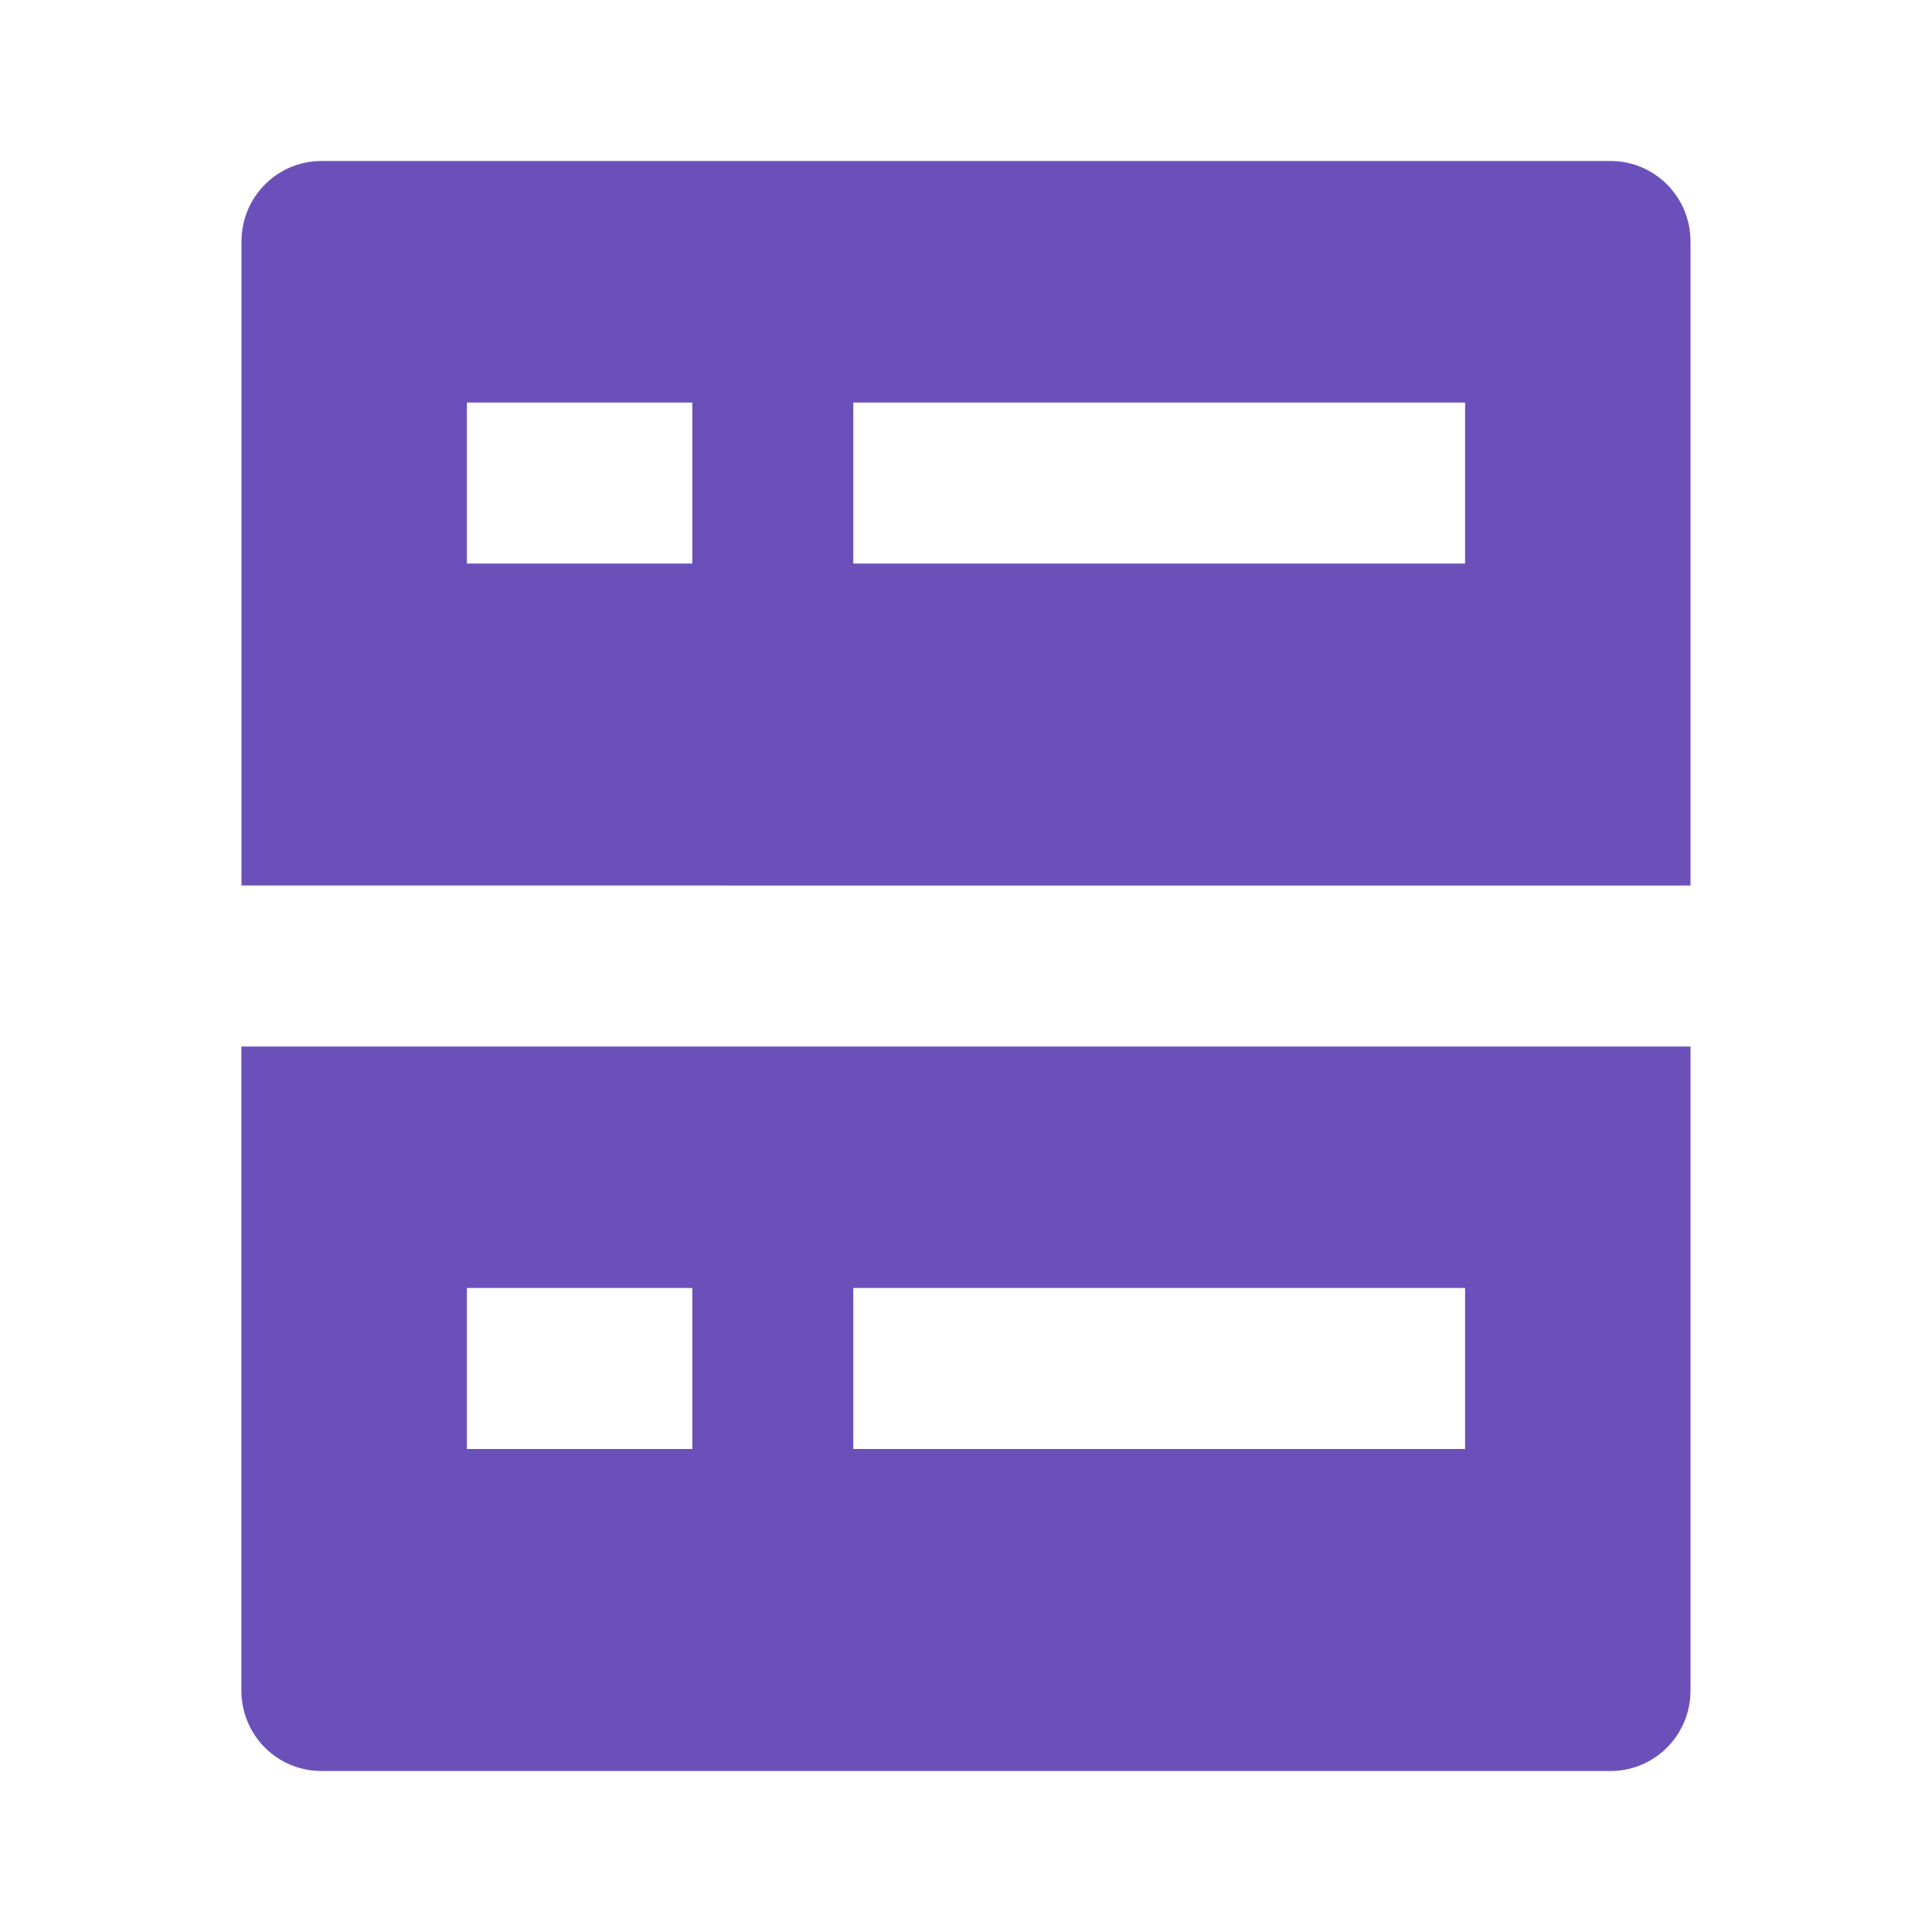 <svg xmlns="http://www.w3.org/2000/svg" width="15" height="15" class="hf-productnav__feature-icon" viewBox="0 0 15 15">
                                                <g fill="none" fill-rule="evenodd">
                                                    <path d="M0 0L15 0 15 15 0 15z"/>
                                                    <path fill="#6C50BA" fill-rule="nonzero" d="M1.875 8.125h11.25v5.001c0 .345-.278.624-.62.624H2.494c-.164 0-.323-.066-.439-.183-.116-.117-.181-.276-.181-.44V8.124zm0-6.251c0-.345.278-.624.62-.624h10.01c.342 0 .62.279.62.624v5.001H1.875V1.874zm4.75 1.251v1.25h4.75v-1.25h-4.75zm0 6.875v1.25h4.75V10h-4.75zm-3-6.875v1.25h1.75v-1.25h-1.75zm0 6.875v1.25h1.75V10h-1.75z"/>
                                                </g>
                                            </svg>